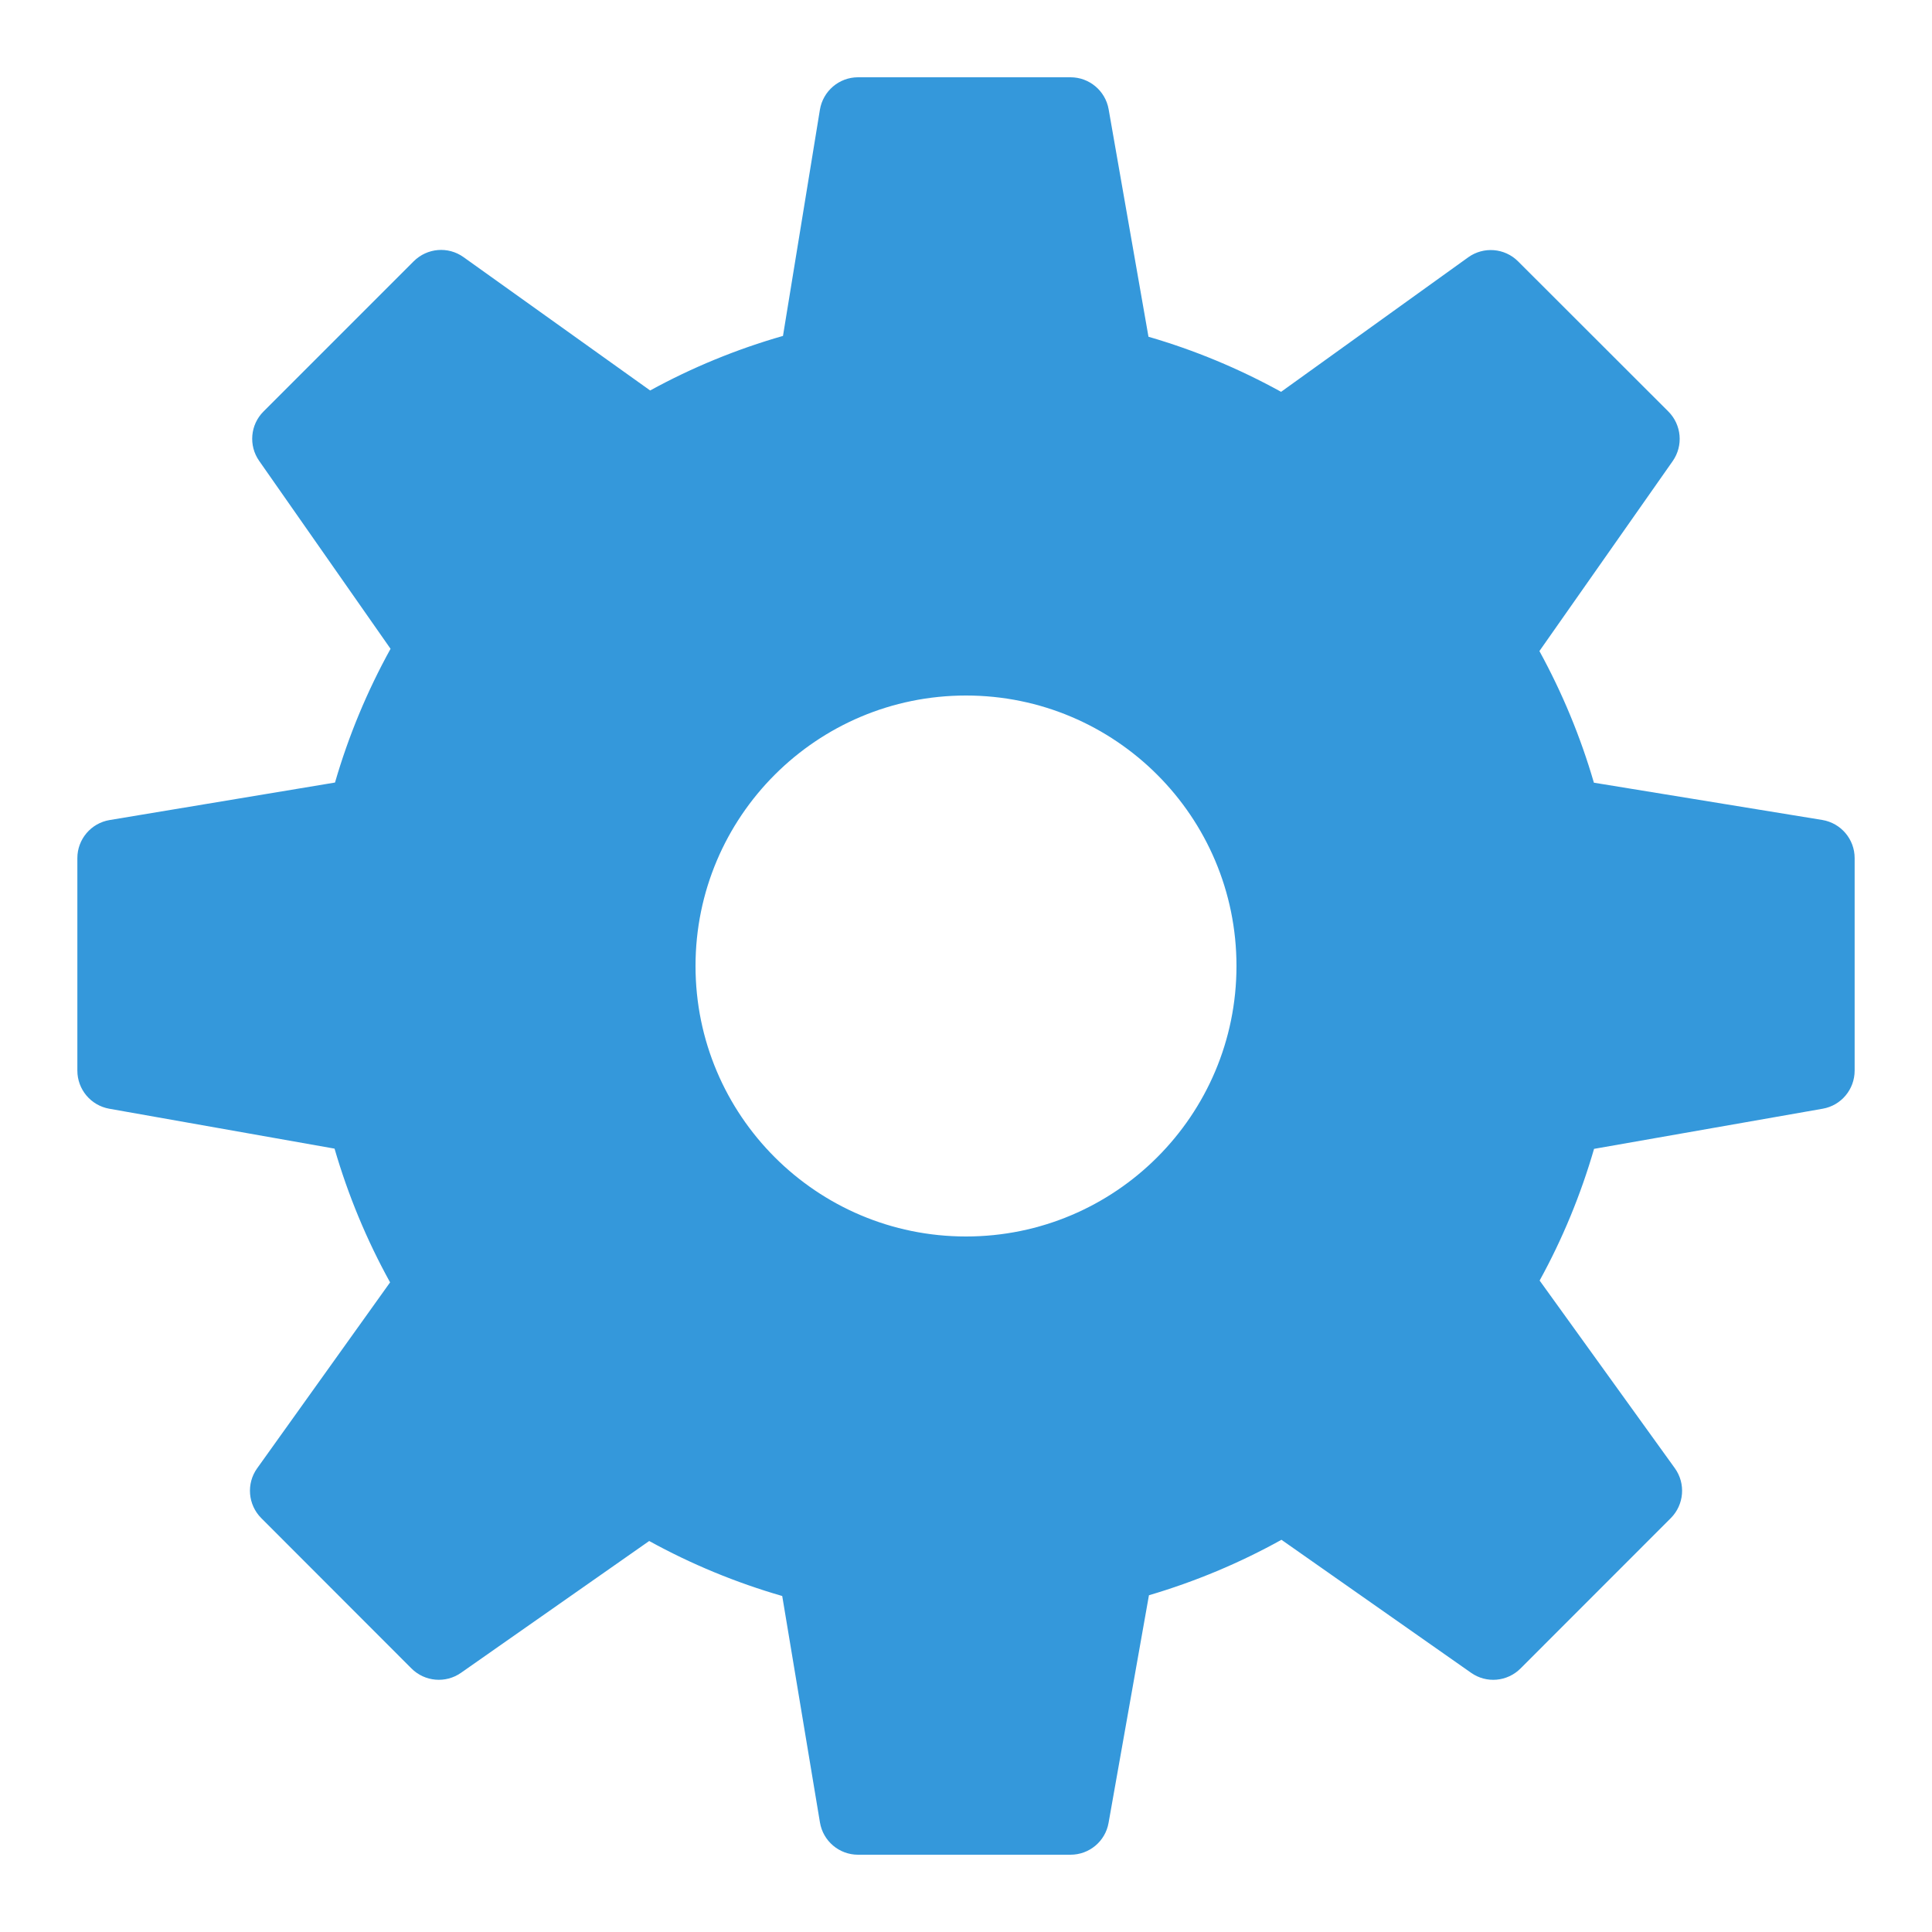 <?xml version="1.0" encoding="UTF-8"?>
<svg xmlns="http://www.w3.org/2000/svg" xmlns:xlink="http://www.w3.org/1999/xlink" viewBox="0 0 100 100" width="100px" height="100px">
<g id="surface4201176">
<path style=" stroke:none;fill-rule:nonzero;fill:rgb(20.392%,59.608%,85.882%);fill-opacity:1;" d="M 94.32 42.441 L 82.5 40.512 C 81.809 38.137 80.863 35.859 79.68 33.699 L 86.578 23.867 C 87.137 23.07 87.039 21.988 86.355 21.301 L 78.574 13.527 C 77.883 12.836 76.789 12.746 75.992 13.32 L 66.309 20.281 C 64.129 19.078 61.828 18.121 59.445 17.43 L 57.383 5.656 C 57.215 4.699 56.383 4 55.41 4 L 44.41 4 C 43.434 4 42.598 4.711 42.438 5.68 L 40.527 17.387 C 38.125 18.074 35.82 19.023 33.652 20.211 L 23.992 13.309 C 23.195 12.738 22.109 12.832 21.414 13.523 L 13.641 21.297 C 12.953 21.98 12.859 23.062 13.414 23.855 L 20.215 33.582 C 19.004 35.773 18.039 38.09 17.34 40.504 L 5.676 42.445 C 4.711 42.605 4.004 43.441 4.004 44.414 L 4.004 55.414 C 4.004 56.387 4.699 57.215 5.652 57.387 L 17.316 59.453 C 18.016 61.859 18.977 64.18 20.191 66.375 L 13.309 76 C 12.742 76.793 12.832 77.883 13.523 78.578 L 21.297 86.359 C 21.984 87.047 23.066 87.141 23.859 86.586 L 33.602 79.762 C 35.785 80.965 38.098 81.918 40.488 82.609 L 42.441 94.332 C 42.602 95.293 43.434 96 44.41 96 L 55.41 96 C 56.383 96 57.211 95.305 57.379 94.352 L 59.469 82.57 C 61.867 81.863 64.164 80.902 66.328 79.699 L 76.141 86.582 C 76.938 87.145 78.016 87.047 78.703 86.359 L 86.48 78.578 C 87.172 77.883 87.262 76.789 86.688 75.992 L 79.691 66.281 C 80.879 64.121 81.82 61.836 82.508 59.465 L 94.344 57.387 C 95.301 57.219 95.996 56.387 95.996 55.414 L 95.996 44.414 C 95.996 43.438 95.289 42.602 94.32 42.441 Z M 50 64 C 42.27 64 36 57.73 36 50 C 36 42.27 42.27 36 50 36 C 57.73 36 64 42.27 64 50 C 64 57.73 57.73 64 50 64 Z M 50 64 "/>
</g>
</svg>
